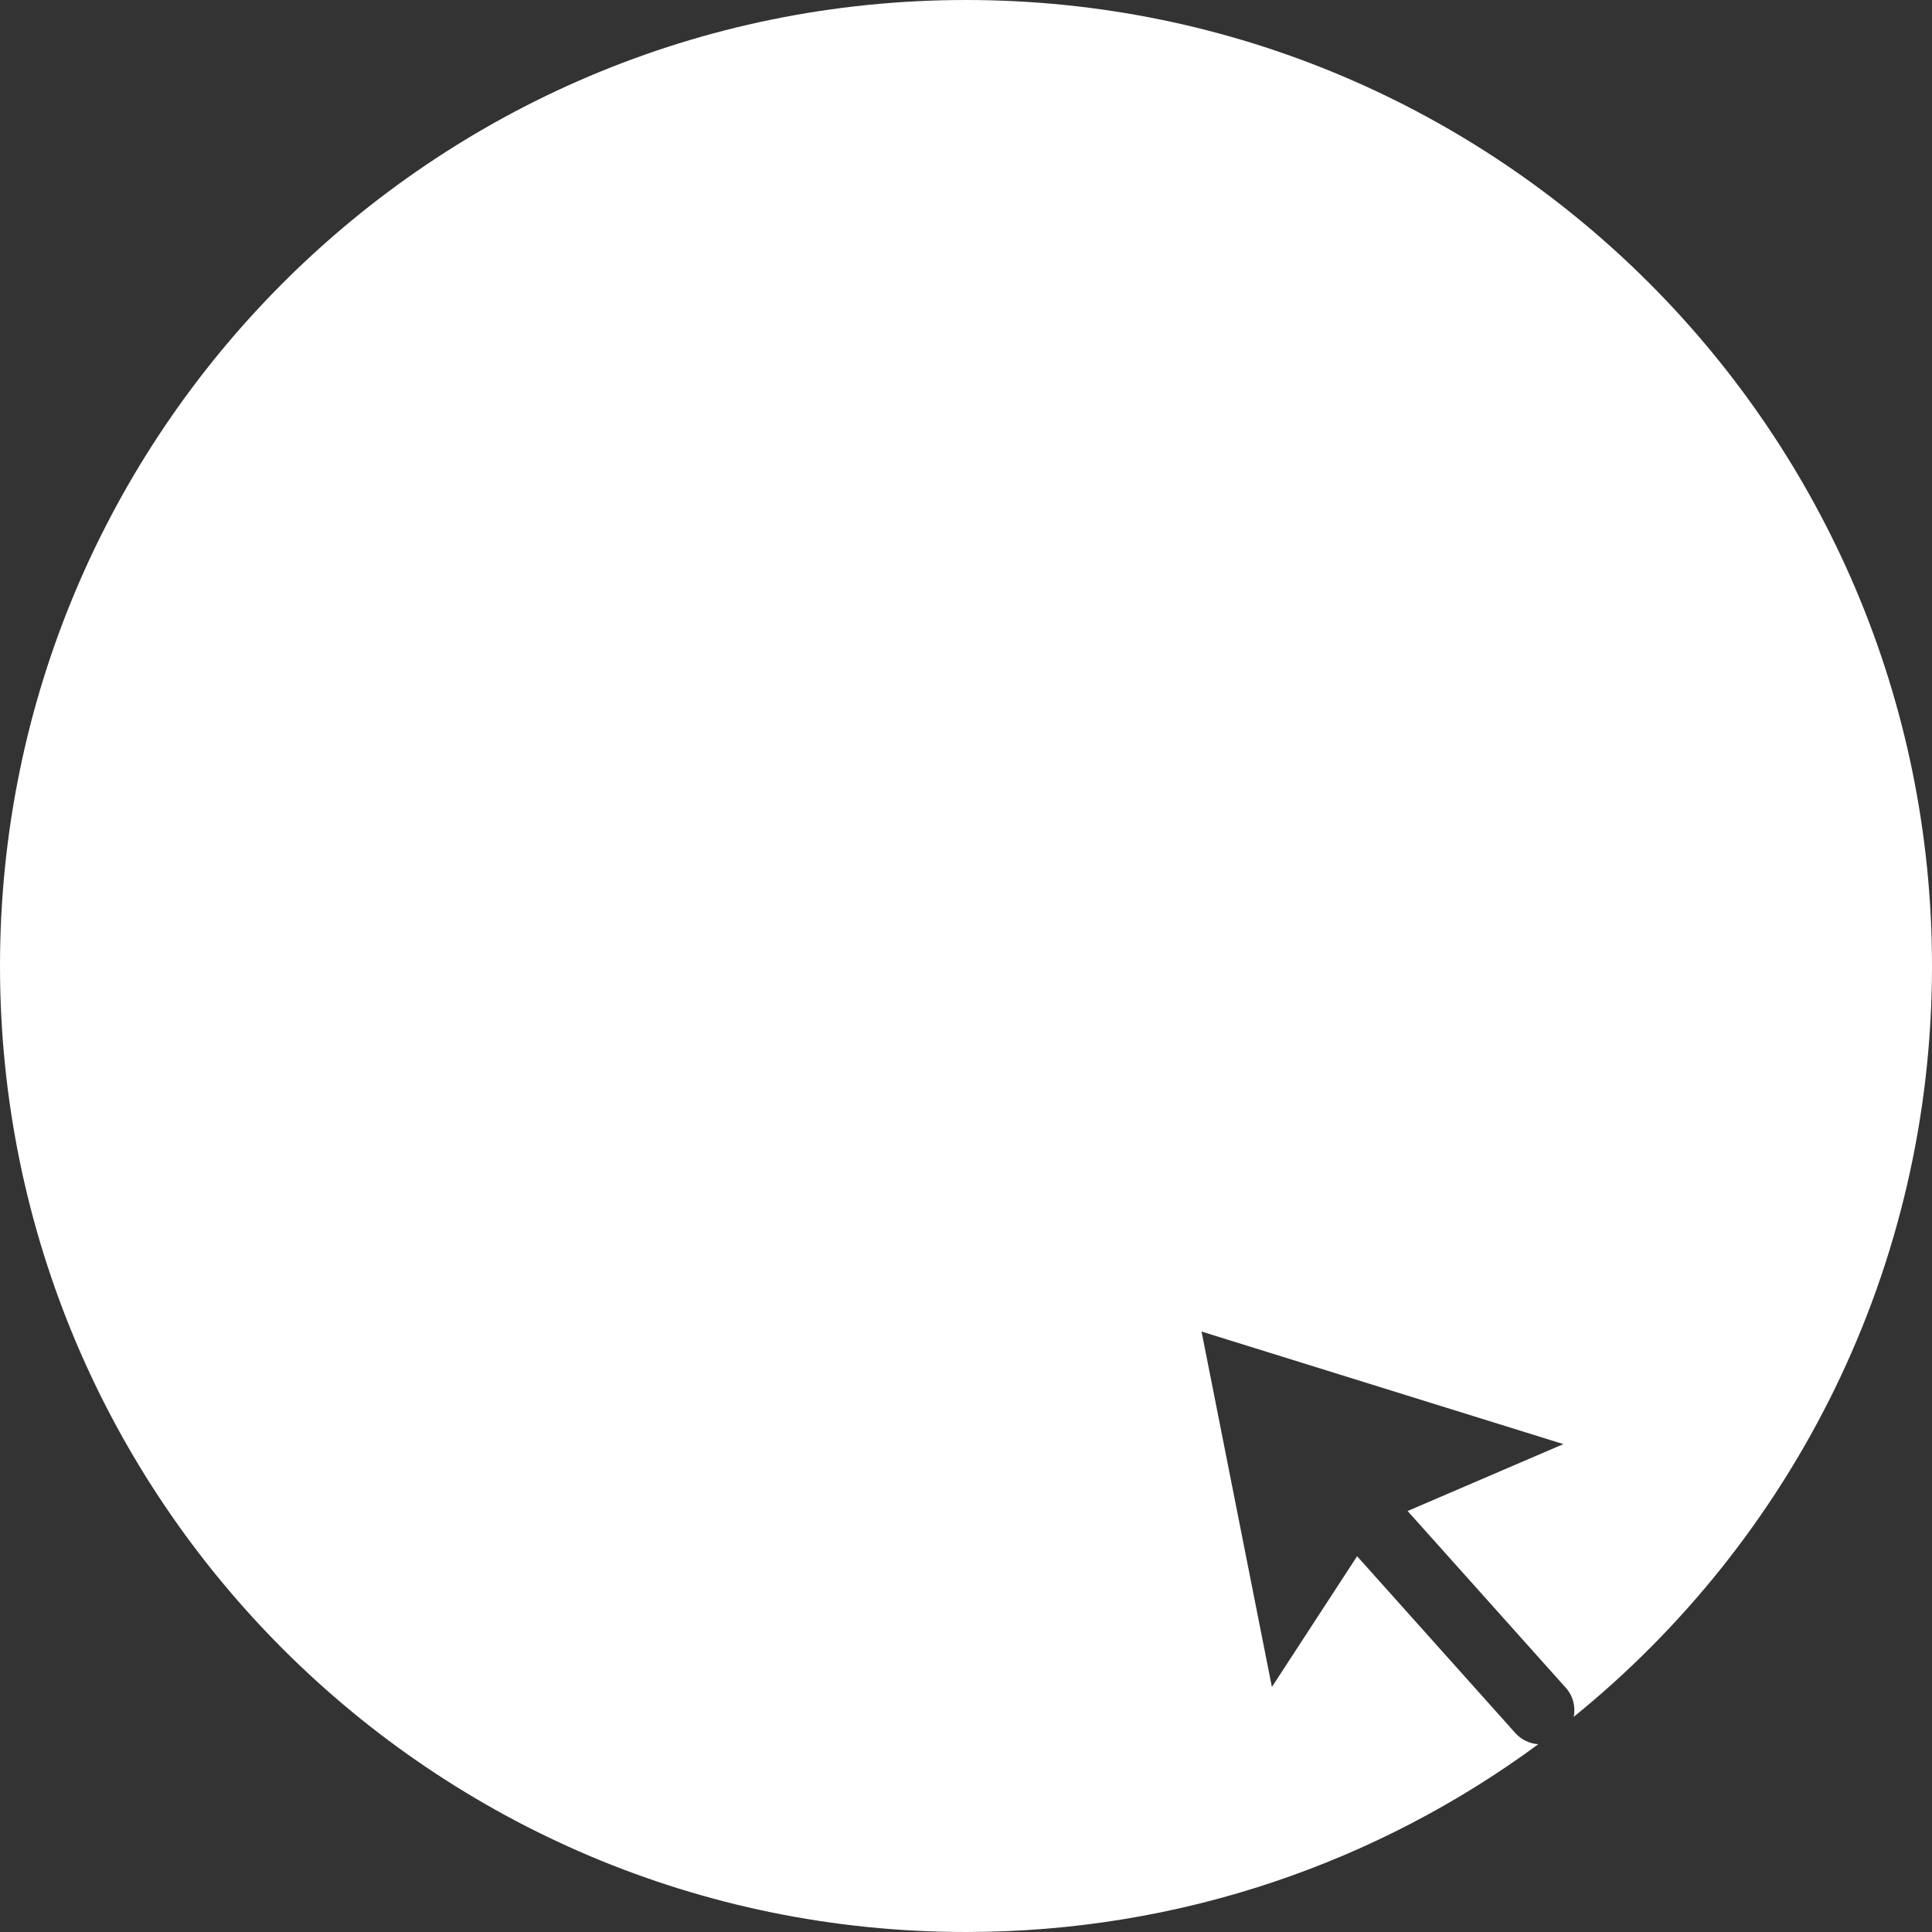 <?xml version="1.0"?>
<svg xmlns="http://www.w3.org/2000/svg" xmlns:xlink="http://www.w3.org/1999/xlink" version="1.1" id="Capa_1" x="0px" y="0px" viewBox="0 0 491.858 491.858" style="enable-background:new 0 0 491.858 491.858;" xml:space="preserve" width="512px" height="512px" class=""><rect x="0" y="0" width="491.858" height="491.858" fill="#333333" stroke="none"/><g><g>
	<g>
		<g>
			<path d="M245.929,0.001C110.106,0.001,0,110.106,0,245.929s110.106,245.928,245.929,245.928     c54.538,0,104.919-17.764,145.702-47.806c-2.169-0.146-4.286-1.097-5.853-2.847l-40.28-45.014l-21.693,33.293l-17.911-90.492     l92.117,28.655l-39.651,17.035l40.28,45.016c1.869,2.086,2.503,4.825,2.012,7.378c55.635-45.087,91.206-113.957,91.206-191.147     C491.858,110.106,381.752,0.001,245.929,0.001z" data-original="#000000" class="active-path" fill="#ffffff"/>
			<g style="enable-background:new    ;">
				<path d="M91.849,263.346l2.255,12.53l0.25,0.084l2.757-12.614l18.21-57.806h12.53l18.211,57.806      l2.924,13.7h0.25l2.84-13.7l14.619-57.806h15.371l-26.23,90.385h-12.531l-17.876-55.718l-3.926-16.123h-0.25l-3.759,16.123      l-17.542,55.718H87.338l-26.23-90.385h15.454L91.849,263.346z" data-original="#FFFFFF" class="active-path" data-old_color="#FFFFFF" fill="#ffffff"/>
				<path d="M221.329,263.346l2.255,12.53l0.25,0.084l2.757-12.614l18.21-57.806h12.531l18.211,57.806      l2.922,13.7h0.252l2.84-13.7l14.619-57.806h15.369l-26.229,90.385h-12.531l-17.877-55.718l-3.926-16.123h-0.25l-3.76,16.123      l-17.542,55.718h-12.614l-26.23-90.385h15.454L221.329,263.346z" data-original="#FFFFFF" class="active-path" data-old_color="#FFFFFF" fill="#ffffff"/>
				<path d="M350.809,263.346l2.255,12.53l0.251,0.084l2.757-12.614l18.211-57.806h12.53l18.211,57.806      l2.923,13.7h0.251l2.84-13.7l14.619-57.806h15.37l-26.229,90.385h-12.53l-17.877-55.718l-3.926-16.123h-0.251l-3.759,16.123      l-17.543,55.718h-12.613l-26.23-90.385h15.454L350.809,263.346z" data-original="#FFFFFF" class="active-path" data-old_color="#FFFFFF" fill="#ffffff"/>
			</g>
		</g>
	</g>
	<g>
	</g>
	<g>
	</g>
	<g>
	</g>
	<g>
	</g>
	<g>
	</g>
	<g>
	</g>
	<g>
	</g>
	<g>
	</g>
	<g>
	</g>
	<g>
	</g>
	<g>
	</g>
	<g>
	</g>
	<g>
	</g>
	<g>
	</g>
	<g>
	</g>
</g></g> </svg>
